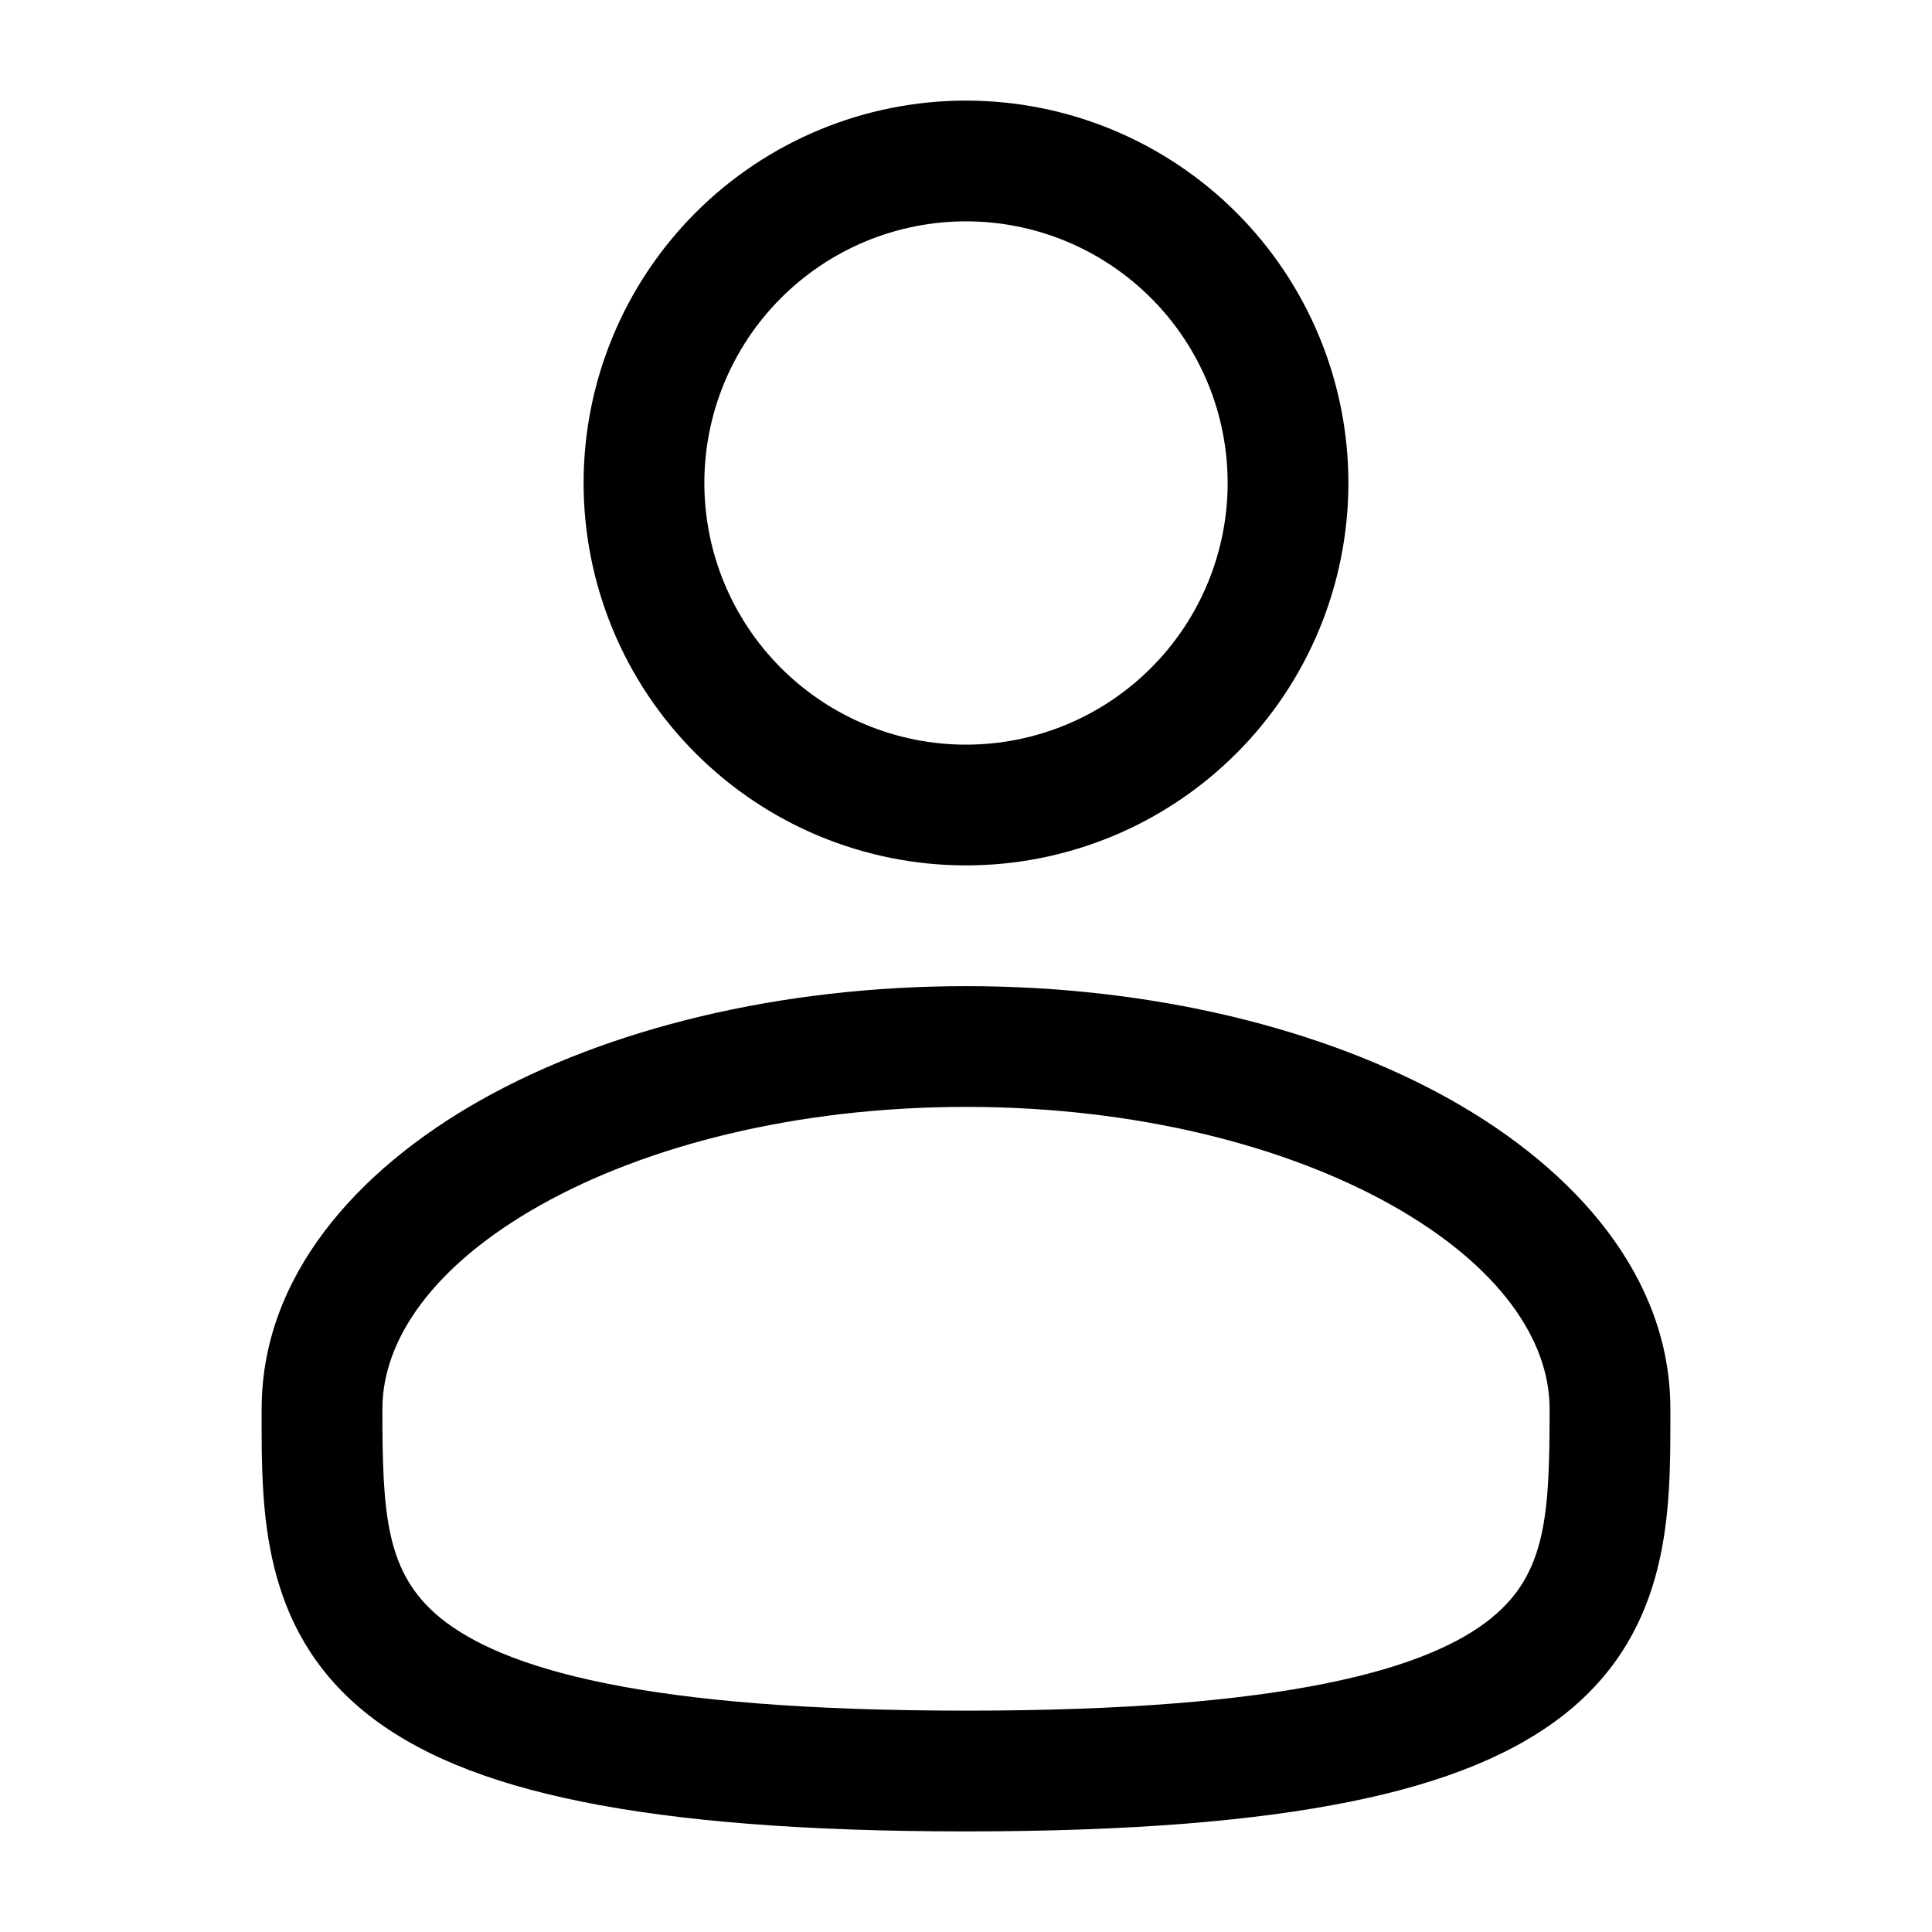 <svg width="28" height="28" viewBox="0 0 28 28" fill="none" xmlns="http://www.w3.org/2000/svg">
<path fill-rule="evenodd" clip-rule="evenodd" d="M14 1.458C12.53 1.458 11.121 2.042 10.082 3.081C9.042 4.121 8.458 5.53 8.458 7C8.458 8.47 9.042 9.879 10.082 10.918C11.121 11.958 12.53 12.542 14 12.542C15.47 12.542 16.879 11.958 17.919 10.918C18.958 9.879 19.542 8.47 19.542 7C19.542 5.53 18.958 4.121 17.919 3.081C16.879 2.042 15.47 1.458 14 1.458ZM10.208 7C10.208 5.994 10.608 5.03 11.319 4.319C12.03 3.608 12.994 3.208 14 3.208C15.006 3.208 15.97 3.608 16.681 4.319C17.392 5.03 17.792 5.994 17.792 7C17.792 8.006 17.392 8.97 16.681 9.681C15.97 10.392 15.006 10.792 14 10.792C12.994 10.792 12.03 10.392 11.319 9.681C10.608 8.97 10.208 8.006 10.208 7ZM14 14.292C11.302 14.292 8.814 14.905 6.972 15.941C5.157 16.963 3.792 18.51 3.792 20.417V20.536C3.791 21.891 3.789 23.592 5.282 24.808C6.015 25.405 7.043 25.831 8.432 26.111C9.822 26.393 11.636 26.542 14 26.542C16.364 26.542 18.177 26.393 19.57 26.111C20.958 25.831 21.985 25.405 22.72 24.808C24.212 23.592 24.209 21.891 24.208 20.536V20.417C24.208 18.51 22.843 16.963 21.029 15.941C19.186 14.905 16.7 14.292 14 14.292ZM5.542 20.417C5.542 19.424 6.267 18.346 7.83 17.467C9.365 16.604 11.544 16.042 14.001 16.042C16.456 16.042 18.635 16.604 20.171 17.467C21.734 18.346 22.458 19.424 22.458 20.417C22.458 21.943 22.412 22.801 21.614 23.45C21.182 23.802 20.459 24.146 19.222 24.396C17.989 24.646 16.303 24.792 14 24.792C11.697 24.792 10.01 24.646 8.778 24.396C7.541 24.146 6.818 23.802 6.386 23.451C5.588 22.801 5.542 21.943 5.542 20.417Z" fill="black"/>
</svg>
